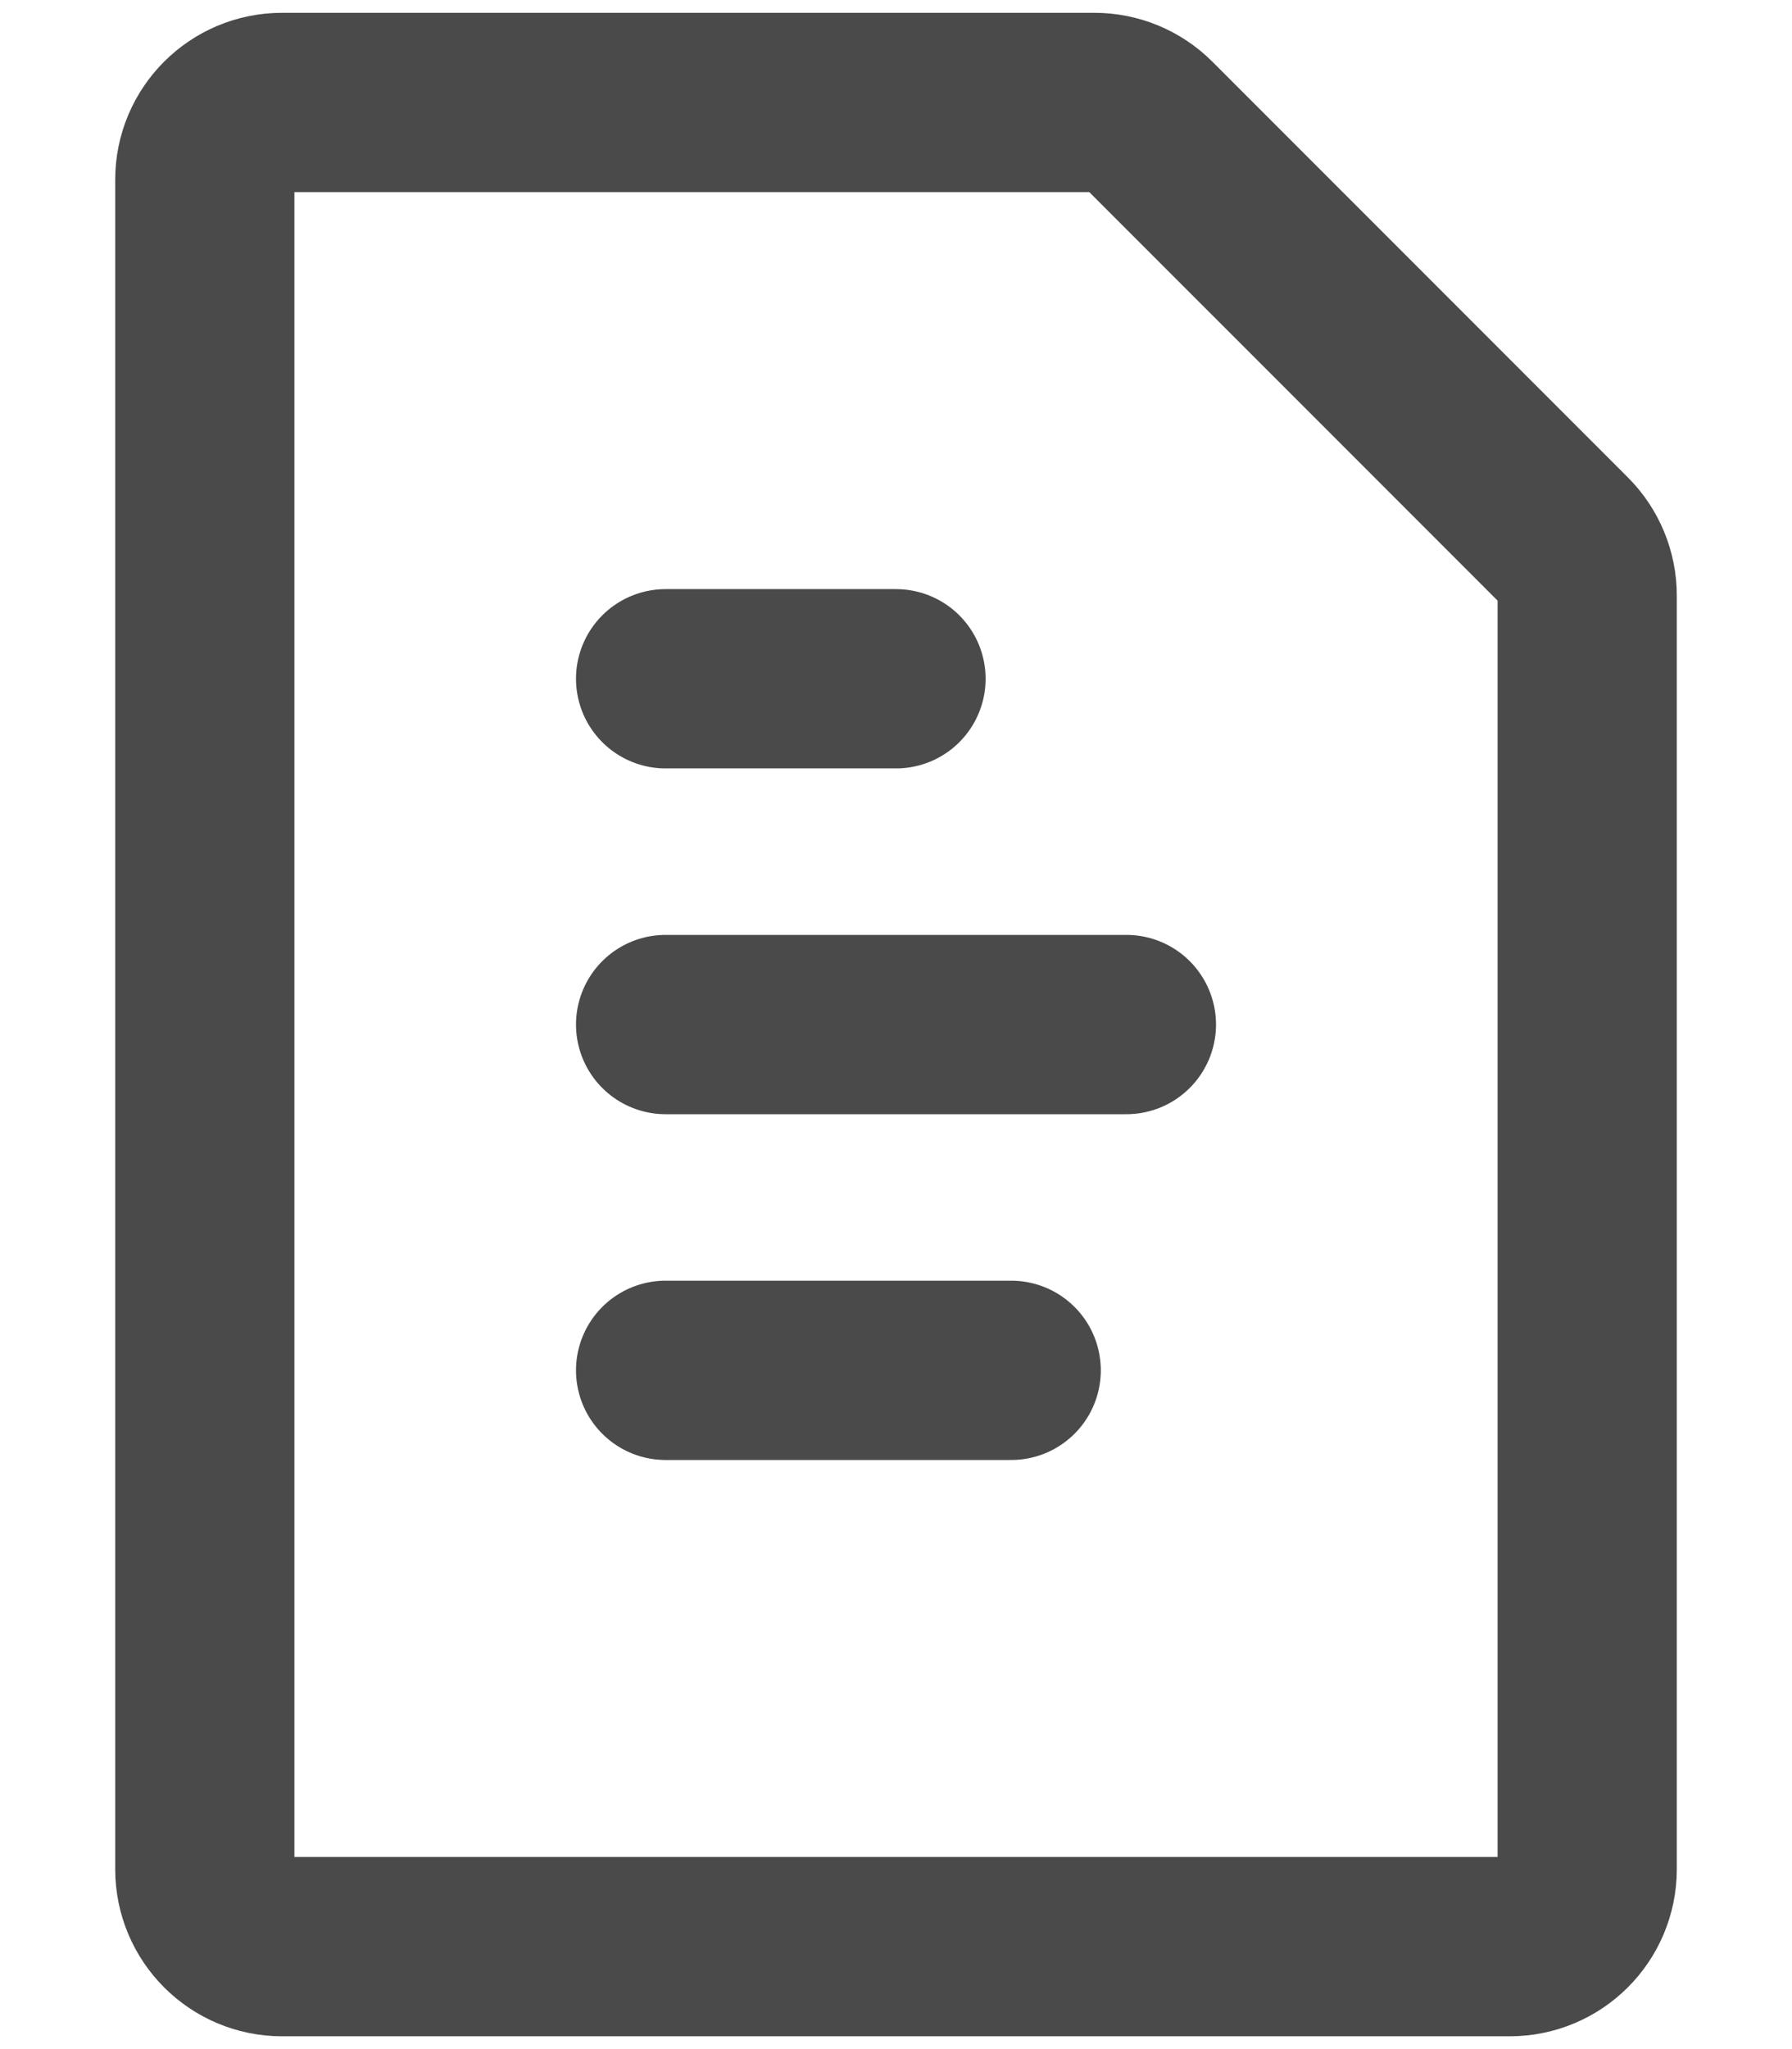 <svg width="14" height="16" viewBox="0 0 14 16" fill="none" xmlns="http://www.w3.org/2000/svg">
<path d="M5.2 10.7H7.9M5.2 8H8.8M5.2 5.3H7M8.977 0.977L12.223 4.223C12.336 4.336 12.4 4.49 12.4 4.65V14.595C12.4 14.929 12.129 15.2 11.795 15.2H2.204C1.87 15.2 1.6 14.929 1.6 14.595V1.404C1.6 1.07 1.87 0.8 2.204 0.8H8.549C8.71 0.8 8.863 0.863 8.977 0.977Z" stroke="#4A4A4A" stroke-width="1.4" stroke-linecap="round"/>
</svg>
